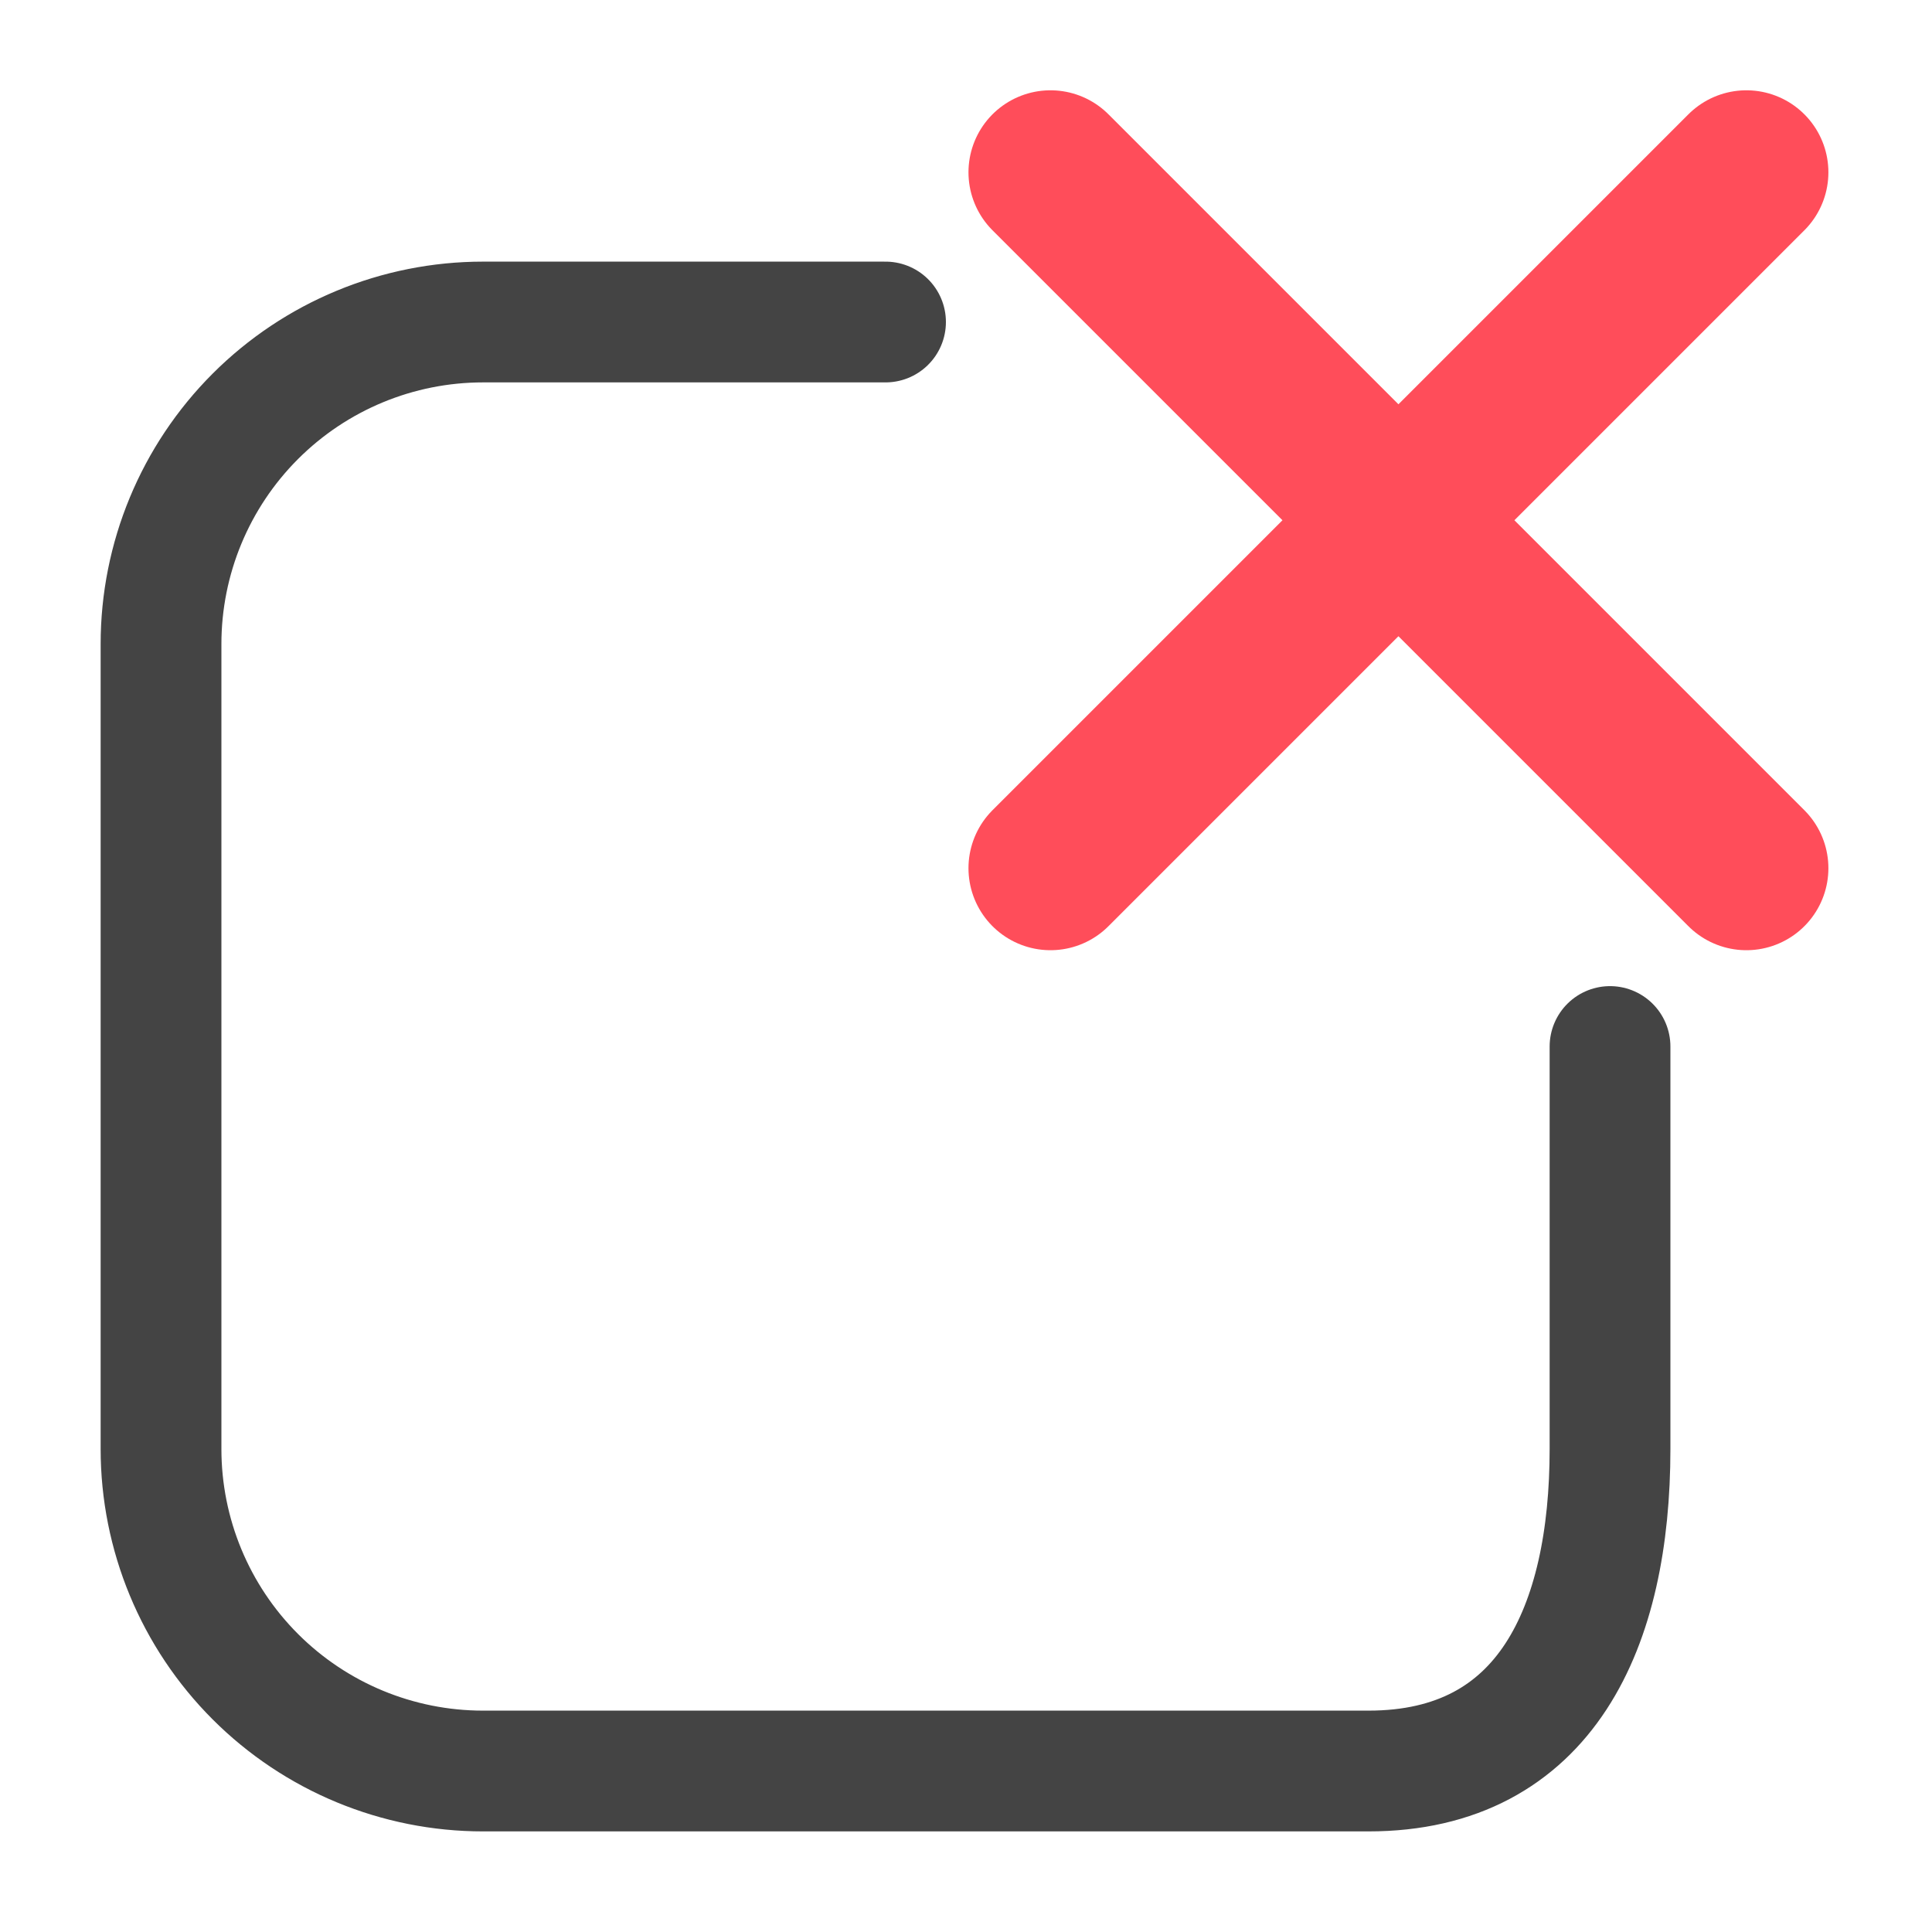<svg width="55" height="55" viewBox="0 0 55 55" fill="none" xmlns="http://www.w3.org/2000/svg">
<g clip-path="url(#clip0_578_2)">
<path d="M25.209 9.167H13.751C11.319 9.167 8.988 10.133 7.269 11.852C5.55 13.571 4.584 15.902 4.584 18.334V41.25C4.584 43.681 5.55 46.013 7.269 47.732C8.988 49.451 11.319 50.417 13.751 50.417H38.959C44.024 50.417 45.834 46.292 45.834 41.25V29.792" stroke="#444444" stroke-width="3.438" stroke-linecap="round" stroke-linejoin="round"/>
<path d="M29.905 4.905L49.716 24.716M49.716 4.905L29.905 24.716" stroke="#FF4D5A" stroke-width="4.669" stroke-linecap="round" stroke-linejoin="round"/>
</g>
<defs>
<clipPath id="clip0_578_2">
<rect width="55" height="55" fill="white"/>
</clipPath>
</defs>
</svg>

